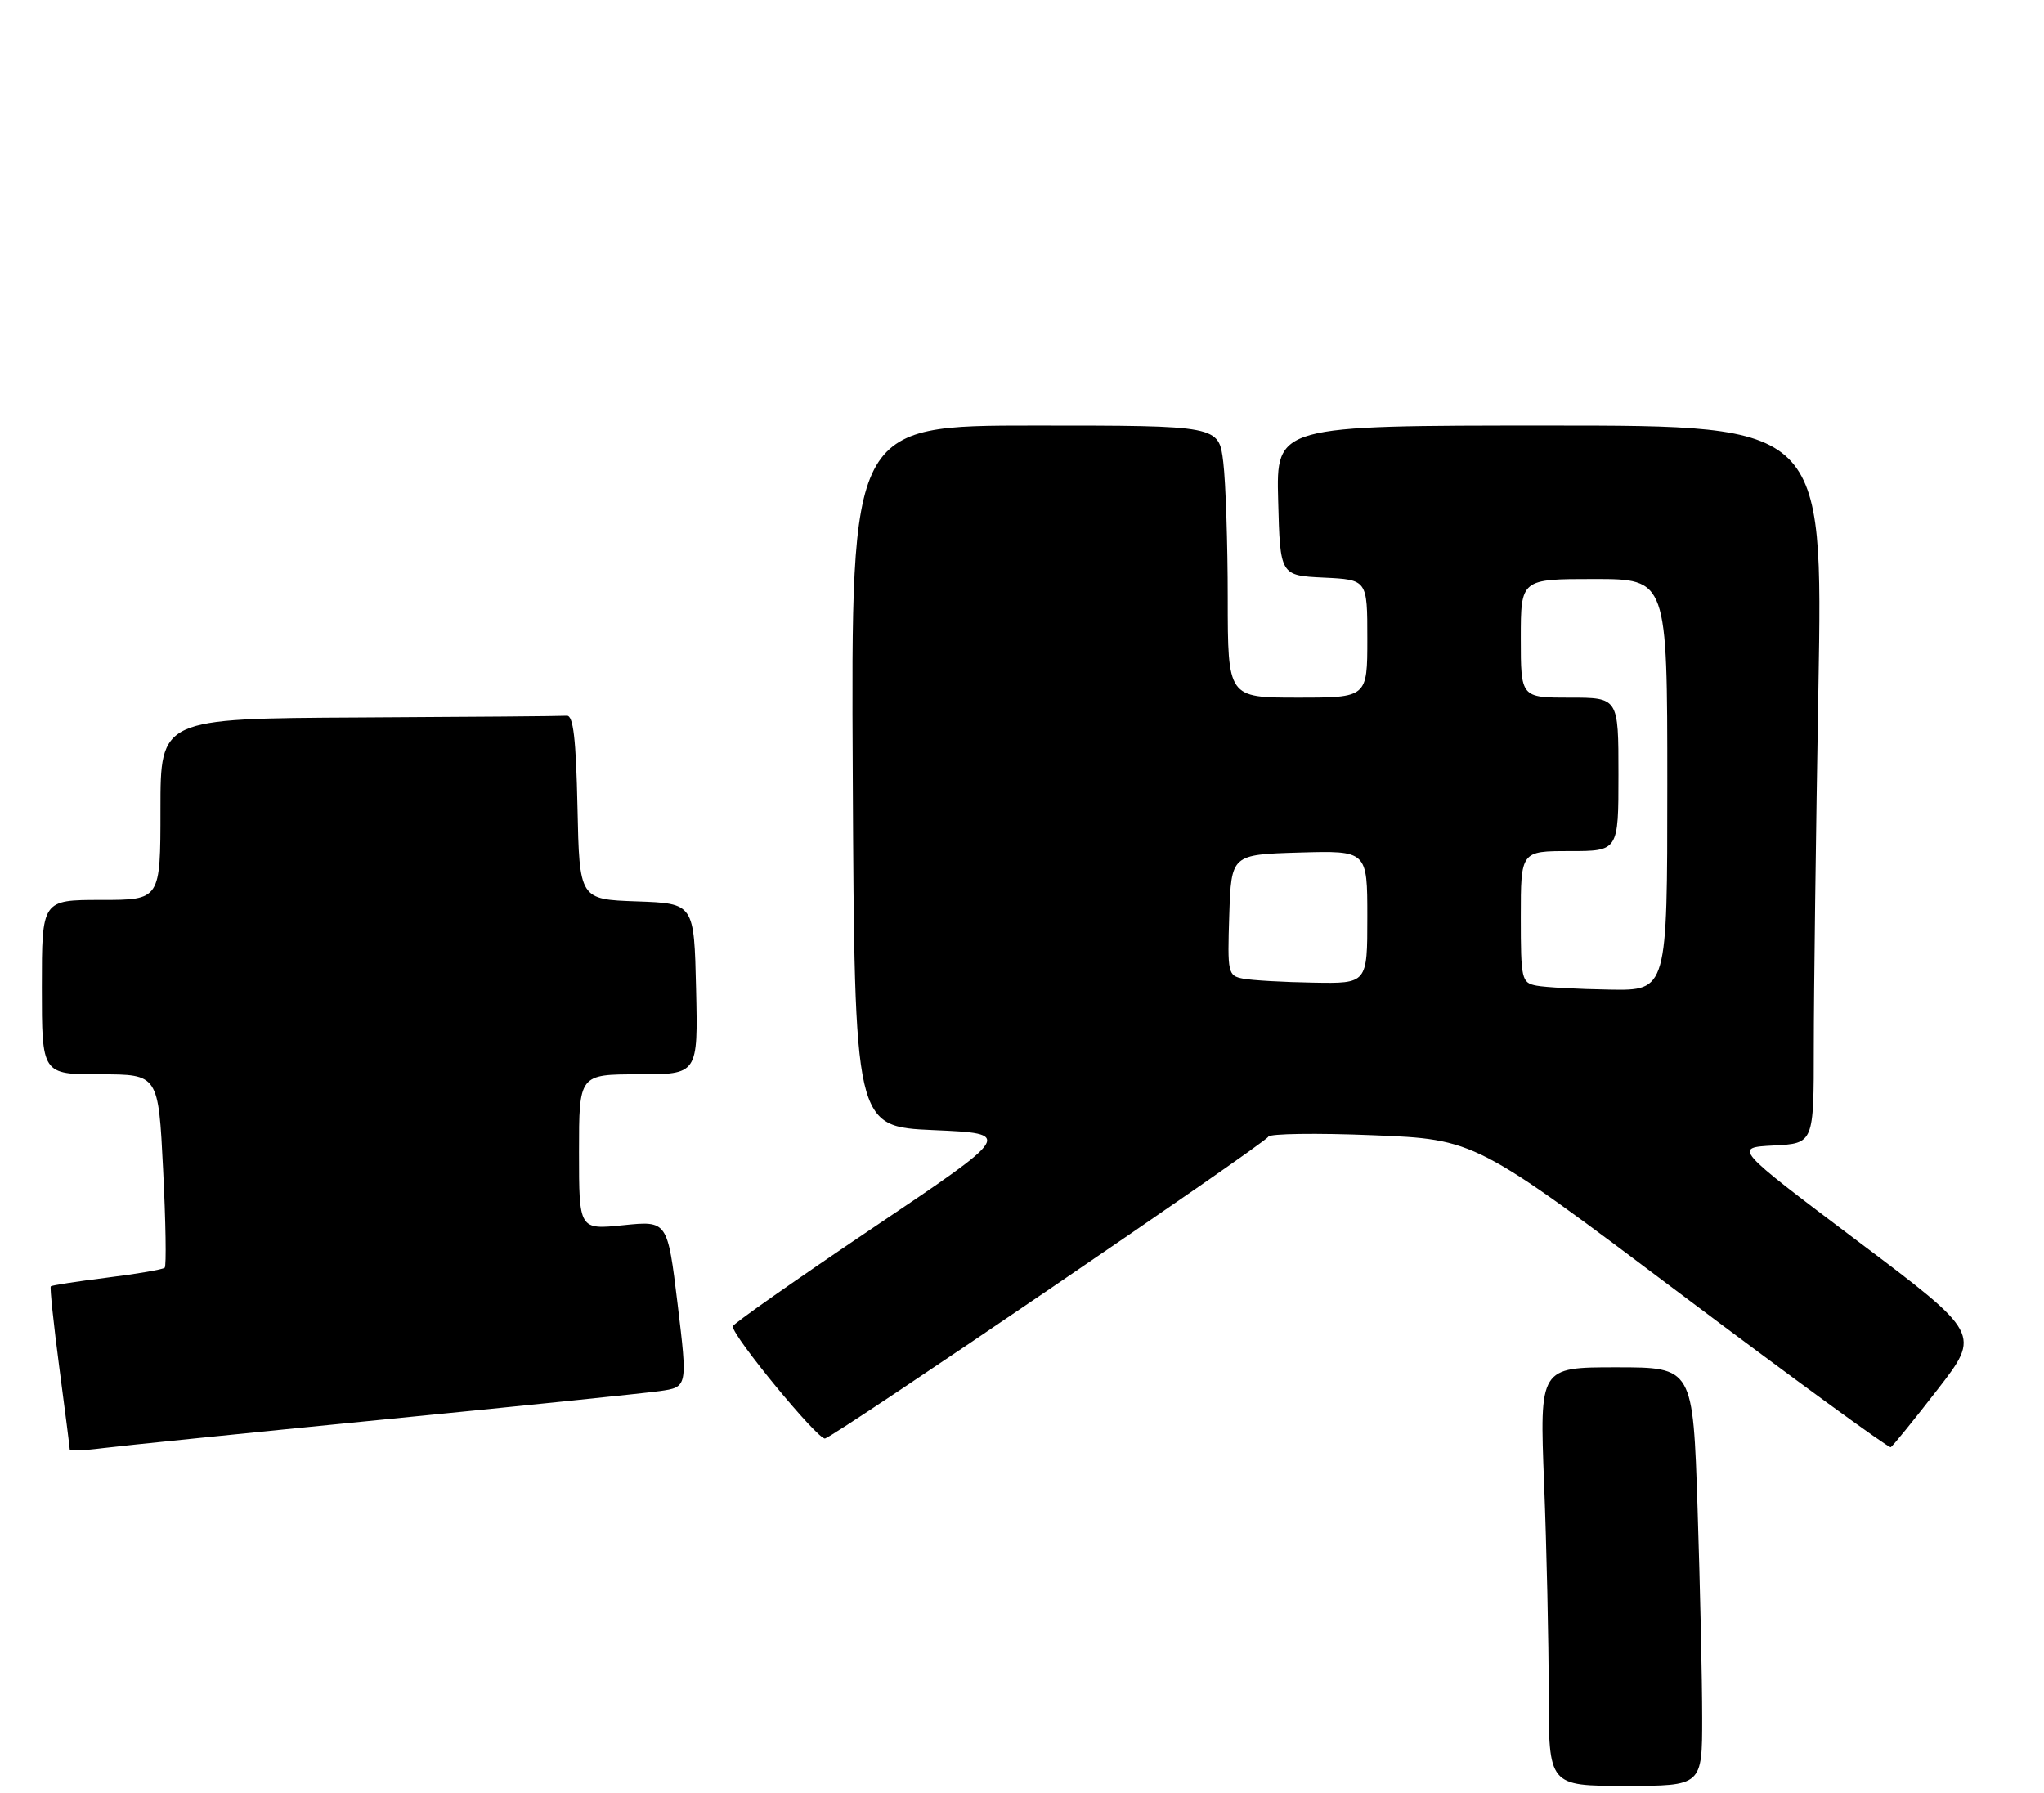 <?xml version="1.0" encoding="UTF-8" standalone="no"?>
<!DOCTYPE svg PUBLIC "-//W3C//DTD SVG 1.1//EN" "http://www.w3.org/Graphics/SVG/1.1/DTD/svg11.dtd" >
<svg xmlns="http://www.w3.org/2000/svg" xmlns:xlink="http://www.w3.org/1999/xlink" version="1.1" viewBox="0 0 293 257">
 <g >
 <path fill="currentColor"
d=" M 244.00 246.25 C 244.00 240.89 243.70 227.39 243.34 216.25 C 242.68 196.00 242.68 196.00 231.68 196.00 C 220.69 196.00 220.69 196.00 221.34 212.66 C 221.70 221.82 222.00 235.32 222.00 242.66 C 222.00 256.00 222.00 256.00 233.00 256.00 C 244.00 256.00 244.00 256.00 244.00 246.25 Z  M 55.00 203.48 C 74.53 201.56 92.32 199.72 94.54 199.41 C 98.57 198.84 98.57 198.84 97.13 186.91 C 95.68 174.98 95.68 174.98 89.34 175.63 C 83.00 176.28 83.00 176.28 83.00 165.14 C 83.00 154.00 83.00 154.00 91.53 154.00 C 100.06 154.00 100.06 154.00 99.78 141.75 C 99.50 129.50 99.50 129.50 91.28 129.21 C 83.06 128.92 83.06 128.92 82.78 115.71 C 82.57 105.89 82.18 102.53 81.25 102.60 C 80.56 102.66 67.18 102.77 51.50 102.85 C 23.00 103.00 23.00 103.00 23.00 116.00 C 23.00 129.00 23.00 129.00 14.50 129.00 C 6.00 129.00 6.00 129.00 6.00 141.50 C 6.00 154.00 6.00 154.00 14.35 154.00 C 22.70 154.00 22.70 154.00 23.38 167.63 C 23.76 175.13 23.86 181.47 23.61 181.72 C 23.36 181.97 19.65 182.61 15.36 183.14 C 11.07 183.68 7.43 184.24 7.28 184.39 C 7.13 184.54 7.68 189.77 8.50 196.02 C 9.33 202.26 10.00 207.56 10.00 207.78 C 10.00 208.00 12.14 207.92 14.75 207.58 C 17.36 207.25 35.48 205.41 55.00 203.48 Z  M 277.74 199.18 C 283.93 191.19 283.93 191.19 266.21 177.85 C 248.50 164.50 248.50 164.50 254.25 164.20 C 260.00 163.90 260.00 163.90 260.00 150.11 C 260.00 142.53 260.30 119.38 260.66 98.66 C 261.32 61.00 261.32 61.00 222.13 61.00 C 182.93 61.00 182.93 61.00 183.22 71.75 C 183.50 82.50 183.50 82.50 189.75 82.80 C 196.00 83.10 196.00 83.10 196.00 91.55 C 196.00 100.00 196.00 100.00 186.00 100.00 C 176.00 100.00 176.00 100.00 175.99 85.75 C 175.99 77.91 175.70 69.14 175.35 66.25 C 174.72 61.00 174.72 61.00 148.35 61.00 C 121.98 61.00 121.98 61.00 122.24 111.25 C 122.50 161.50 122.50 161.50 133.85 162.00 C 145.20 162.50 145.20 162.50 125.14 176.00 C 114.11 183.43 105.06 189.78 105.04 190.12 C 104.95 191.48 117.30 206.48 118.27 206.20 C 119.95 205.71 181.47 163.83 181.81 162.94 C 181.98 162.50 188.72 162.40 196.79 162.73 C 211.47 163.32 211.47 163.32 240.98 185.53 C 257.22 197.74 270.74 207.60 271.03 207.45 C 271.32 207.29 274.34 203.57 277.74 199.18 Z  M 220.25 141.29 C 218.11 140.88 218.00 140.42 218.00 131.43 C 218.00 122.00 218.00 122.00 225.00 122.00 C 232.00 122.00 232.00 122.00 232.00 111.00 C 232.00 100.00 232.00 100.00 225.00 100.00 C 218.00 100.00 218.00 100.00 218.00 91.50 C 218.00 83.00 218.00 83.00 228.50 83.00 C 239.00 83.00 239.00 83.00 239.00 112.50 C 239.00 142.00 239.00 142.00 230.75 141.86 C 226.21 141.79 221.49 141.53 220.25 141.29 Z  M 178.21 140.29 C 176.01 139.87 175.94 139.52 176.21 131.18 C 176.50 122.50 176.50 122.50 186.25 122.21 C 196.00 121.93 196.00 121.93 196.00 131.46 C 196.00 141.00 196.00 141.00 188.25 140.86 C 183.99 140.79 179.47 140.53 178.21 140.29 Z "/>
</g>
</svg>